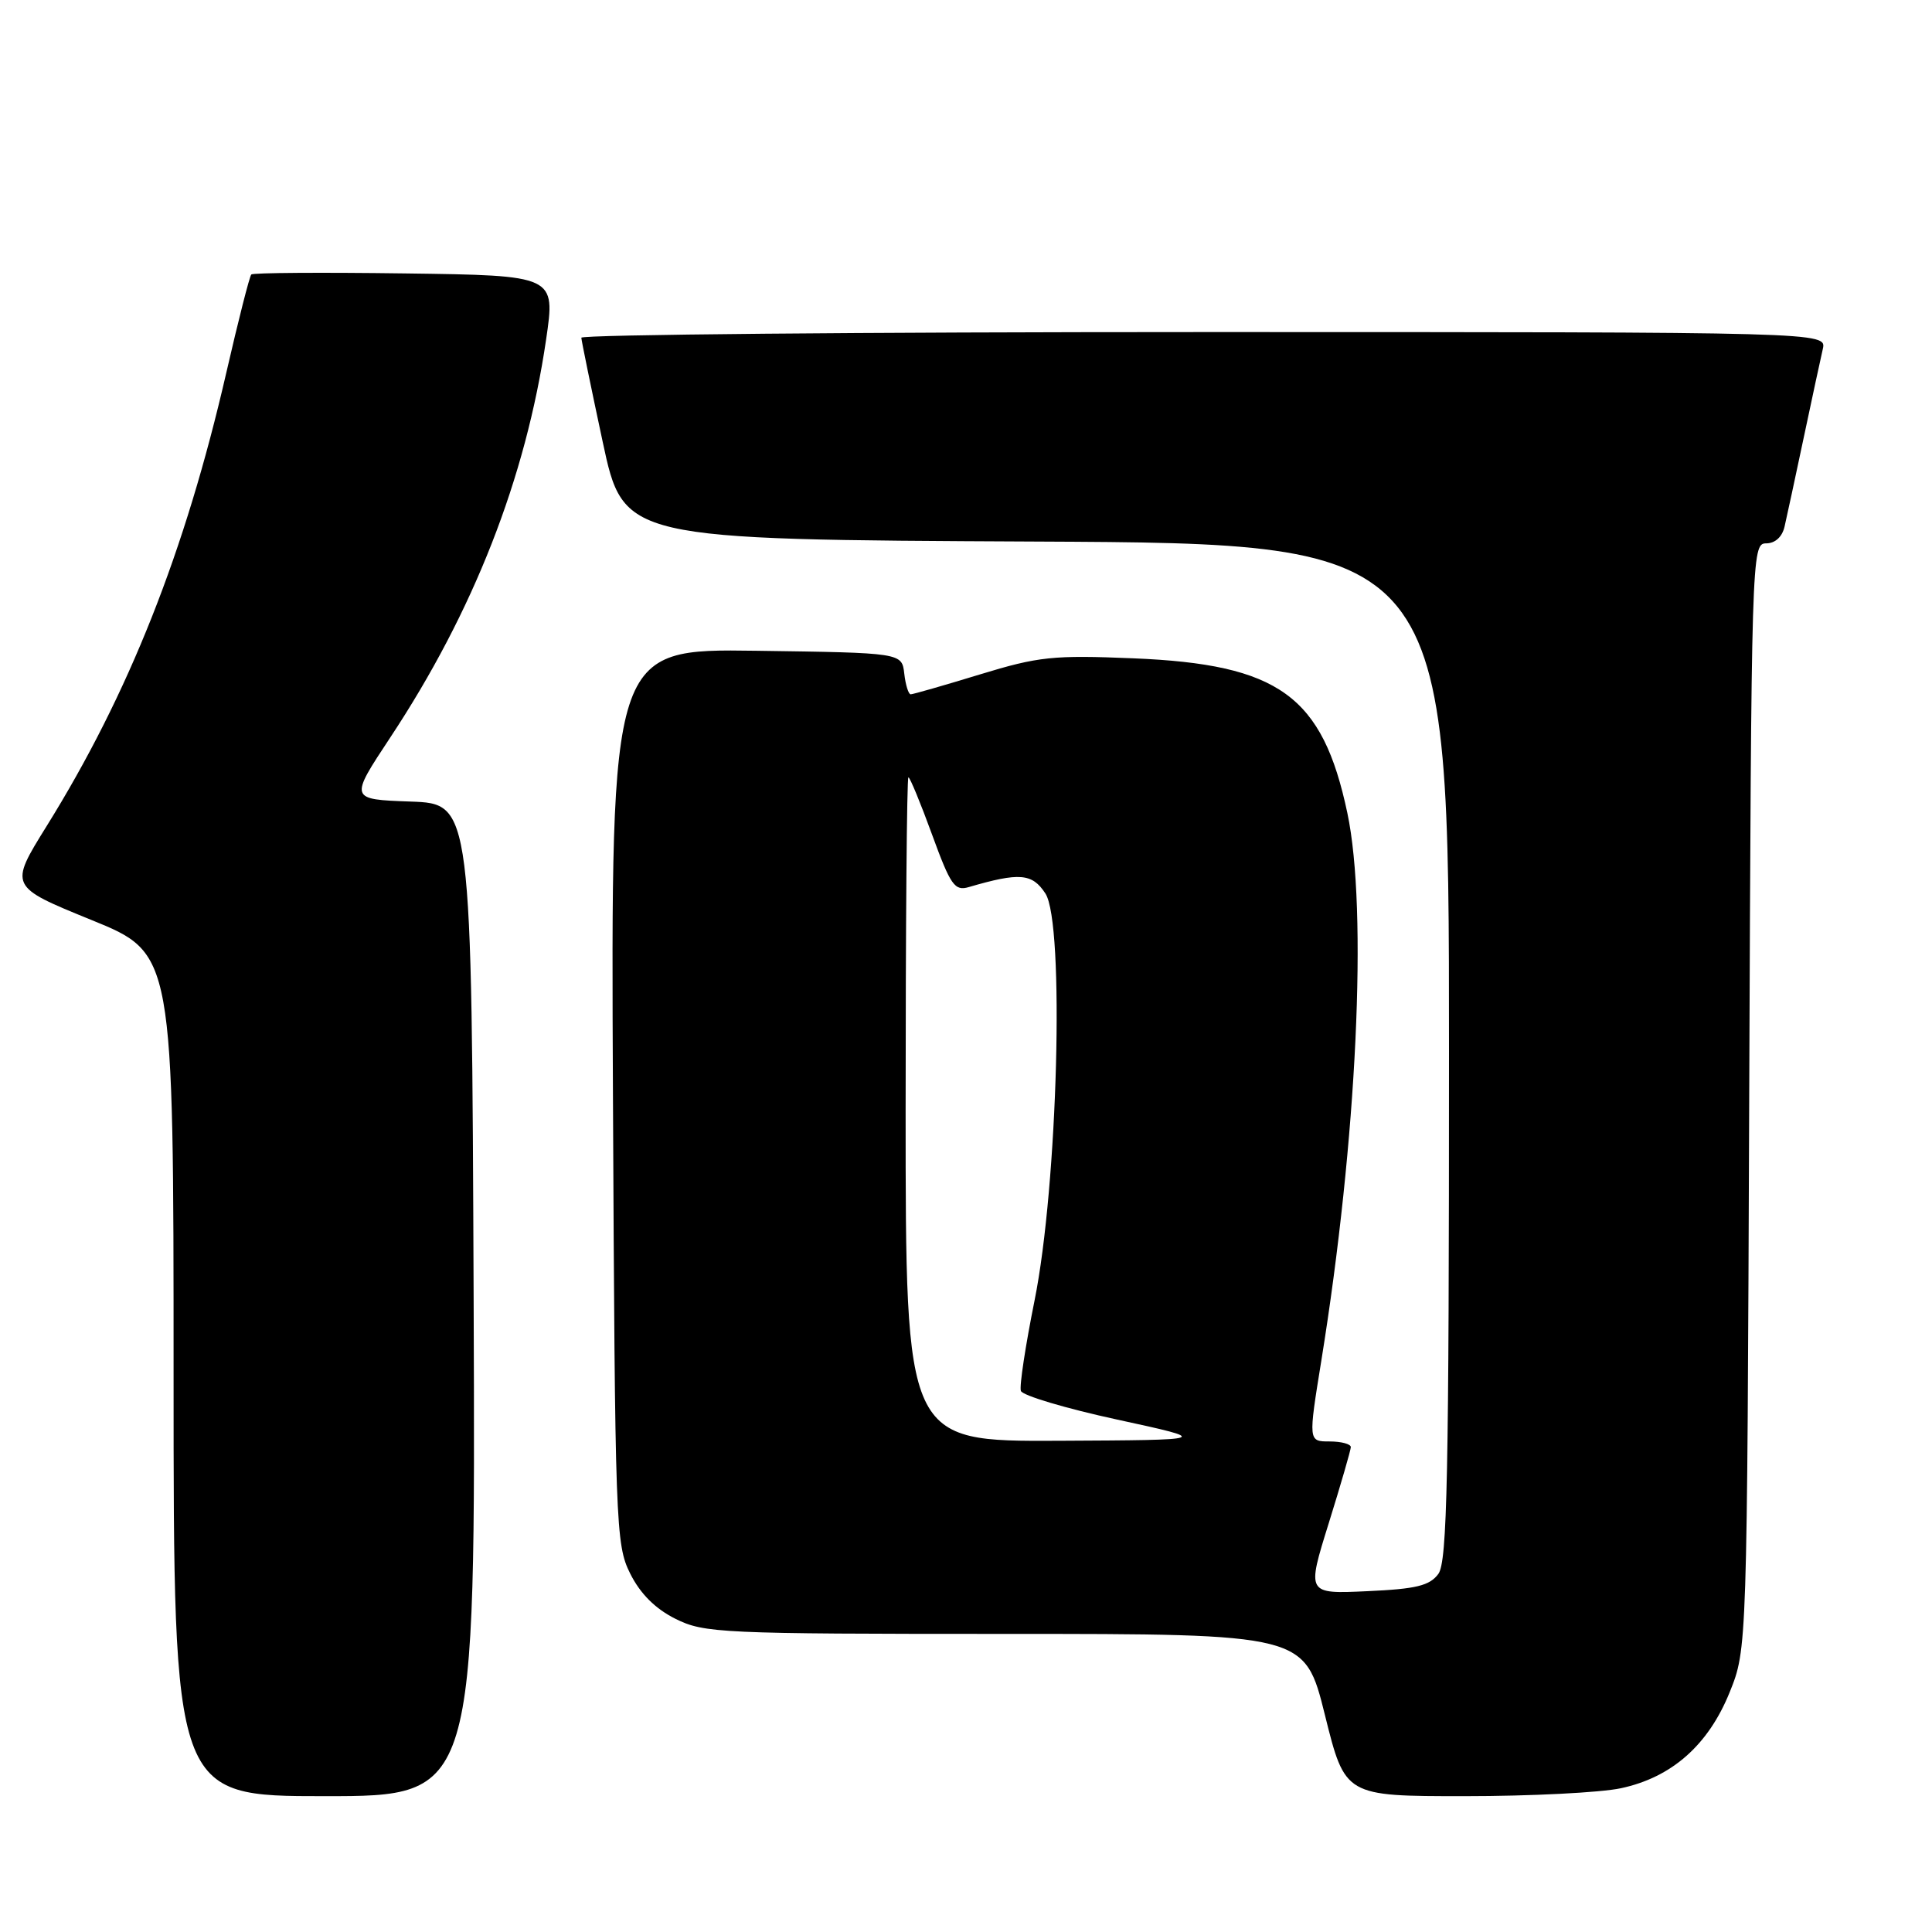 <?xml version="1.0" encoding="UTF-8" standalone="no"?>
<!DOCTYPE svg PUBLIC "-//W3C//DTD SVG 1.1//EN" "http://www.w3.org/Graphics/SVG/1.1/DTD/svg11.dtd" >
<svg xmlns="http://www.w3.org/2000/svg" xmlns:xlink="http://www.w3.org/1999/xlink" version="1.1" viewBox="0 0 256 256">
 <g >
 <path fill="currentColor"
d=" M 62.76 172.25 C 62.50 106.50 62.50 106.50 54.39 106.21 C 46.29 105.92 46.29 105.92 51.72 97.71 C 62.75 81.03 69.67 63.36 72.36 45.00 C 73.61 36.50 73.61 36.50 53.66 36.23 C 42.69 36.08 33.52 36.14 33.30 36.37 C 33.07 36.59 31.58 42.45 29.99 49.37 C 24.53 73.13 17.06 91.97 6.17 109.48 C 1.21 117.46 1.21 117.46 12.11 121.90 C 23.00 126.33 23.00 126.33 23.00 182.16 C 23.00 238.00 23.00 238.00 43.01 238.00 C 63.01 238.00 63.01 238.00 62.76 172.25 Z  M 214.78 236.95 C 221.52 235.51 226.36 231.23 229.19 224.23 C 231.50 218.50 231.50 218.50 231.78 145.25 C 232.06 73.39 232.10 72.00 234.01 72.00 C 235.22 72.00 236.16 71.14 236.47 69.75 C 236.76 68.51 237.89 63.23 239.00 58.00 C 240.11 52.77 241.24 47.49 241.53 46.25 C 242.04 44.00 242.04 44.00 159.52 44.00 C 114.13 44.00 77.02 44.34 77.03 44.75 C 77.05 45.16 78.32 51.35 79.85 58.50 C 82.63 71.50 82.63 71.50 137.32 71.76 C 192.00 72.02 192.00 72.02 192.00 139.32 C 192.00 195.68 191.77 206.93 190.59 208.55 C 189.44 210.11 187.66 210.55 181.16 210.84 C 173.14 211.21 173.14 211.21 176.06 201.85 C 177.66 196.71 178.98 192.16 178.99 191.75 C 178.99 191.34 177.73 191.00 176.18 191.00 C 173.35 191.00 173.35 191.00 175.09 180.25 C 179.81 150.99 181.25 120.57 178.53 107.72 C 175.24 92.18 169.48 88.02 150.16 87.23 C 139.56 86.79 137.62 86.99 129.83 89.37 C 125.09 90.82 120.97 92.00 120.67 92.00 C 120.38 92.00 119.99 90.76 119.82 89.25 C 119.50 86.50 119.50 86.50 100.22 86.23 C 80.94 85.96 80.94 85.96 81.22 145.23 C 81.49 202.20 81.58 204.66 83.50 208.50 C 84.83 211.17 86.83 213.17 89.50 214.50 C 93.30 216.40 95.50 216.50 133.20 216.50 C 172.89 216.50 172.89 216.50 175.56 227.25 C 178.23 238.00 178.23 238.00 194.07 238.00 C 202.78 238.00 212.10 237.53 214.78 236.95 Z  M 120.00 147.00 C 120.00 122.80 120.16 103.00 120.37 103.00 C 120.57 103.00 121.98 106.41 123.50 110.58 C 125.96 117.32 126.50 118.10 128.38 117.54 C 135.09 115.58 136.77 115.71 138.52 118.39 C 141.09 122.32 140.17 157.07 137.08 172.34 C 135.88 178.30 135.06 183.68 135.27 184.30 C 135.47 184.91 141.23 186.63 148.07 188.11 C 160.50 190.81 160.50 190.81 140.25 190.91 C 120.00 191.00 120.00 191.00 120.00 147.00 Z "/>
</g>
</svg>